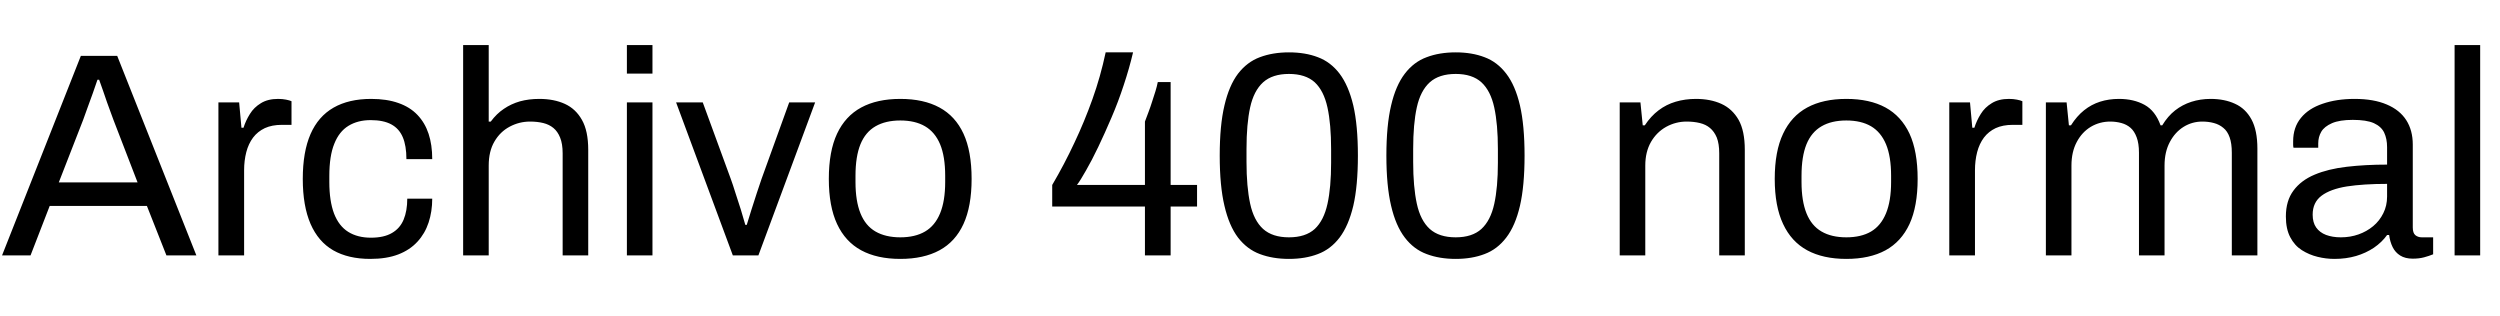 <svg xmlns="http://www.w3.org/2000/svg" xmlns:xlink="http://www.w3.org/1999/xlink" width="206.256" height="26.112"><path fill="black" d="M2.52 21.07L0.17 21.07L6.67 4.61L9.67 4.61L16.20 21.07L13.73 21.07L12.12 16.99L4.10 16.99L2.52 21.07ZM6.86 9.89L4.85 15.05L11.35 15.05L9.36 9.89Q9.29 9.67 9.14 9.29Q9 8.90 8.83 8.44Q8.66 7.97 8.50 7.48Q8.33 6.98 8.18 6.58L8.18 6.58L8.04 6.58Q7.87 7.06 7.66 7.68Q7.44 8.30 7.22 8.89Q7.01 9.48 6.86 9.89L6.86 9.89ZM20.14 21.07L18.02 21.07L18.02 8.45L19.73 8.45L19.92 10.54L20.09 10.54Q20.28 9.94 20.62 9.40Q20.95 8.86 21.53 8.51Q22.10 8.16 22.94 8.16L22.94 8.16Q23.30 8.16 23.60 8.22Q23.90 8.28 24.05 8.35L24.05 8.35L24.05 10.30L23.26 10.30Q22.44 10.30 21.85 10.57Q21.26 10.85 20.88 11.35Q20.50 11.86 20.32 12.55Q20.14 13.25 20.14 14.04L20.14 14.04L20.14 21.07ZM30.55 21.36L30.55 21.36Q28.73 21.36 27.49 20.65Q26.26 19.94 25.62 18.47Q24.98 16.99 24.98 14.76L24.98 14.76Q24.98 12.53 25.62 11.06Q26.26 9.60 27.52 8.88Q28.78 8.16 30.62 8.16L30.62 8.16Q31.92 8.16 32.87 8.50Q33.82 8.83 34.44 9.48Q35.06 10.13 35.36 11.04Q35.66 11.95 35.66 13.13L35.66 13.13L33.53 13.13Q33.53 12.02 33.23 11.32Q32.93 10.61 32.28 10.26Q31.63 9.91 30.58 9.91L30.58 9.91Q29.52 9.91 28.75 10.38Q27.98 10.85 27.58 11.86Q27.17 12.86 27.17 14.52L27.17 14.52L27.17 15.02Q27.17 16.58 27.56 17.62Q27.96 18.65 28.73 19.13Q29.50 19.61 30.60 19.61L30.60 19.61Q31.68 19.61 32.34 19.22Q33 18.84 33.30 18.12Q33.60 17.40 33.60 16.39L33.60 16.39L35.66 16.39Q35.66 17.45 35.36 18.36Q35.06 19.27 34.44 19.94Q33.82 20.62 32.86 20.99Q31.90 21.36 30.55 21.36ZM40.32 21.07L38.21 21.07L38.21 3.72L40.32 3.72L40.32 10.03L40.49 10.03Q40.97 9.38 41.57 8.98Q42.17 8.57 42.90 8.36Q43.63 8.16 44.50 8.16L44.50 8.16Q45.70 8.16 46.60 8.57Q47.50 8.98 48.01 9.89Q48.53 10.80 48.53 12.36L48.53 12.36L48.53 21.07L46.42 21.07L46.42 12.65Q46.42 11.86 46.21 11.35Q46.01 10.85 45.66 10.56Q45.31 10.27 44.82 10.15Q44.33 10.03 43.73 10.03L43.73 10.03Q42.84 10.03 42.05 10.45Q41.26 10.87 40.79 11.68Q40.32 12.48 40.32 13.66L40.32 13.66L40.32 21.07ZM53.83 6.07L51.72 6.07L51.72 3.72L53.83 3.72L53.83 6.07ZM53.83 21.07L51.72 21.07L51.72 8.45L53.83 8.45L53.83 21.07ZM62.57 21.07L60.46 21.07L55.78 8.45L57.98 8.45L60.29 14.76Q60.46 15.22 60.67 15.90Q60.89 16.58 61.12 17.29Q61.34 18 61.49 18.55L61.49 18.55L61.61 18.55Q61.78 18.02 61.99 17.32Q62.21 16.61 62.44 15.92Q62.66 15.24 62.83 14.76L62.83 14.76L65.11 8.45L67.25 8.45L62.57 21.07ZM74.28 21.36L74.28 21.36Q72.36 21.36 71.05 20.65Q69.74 19.94 69.06 18.48Q68.38 17.02 68.38 14.76L68.38 14.76Q68.38 12.48 69.06 11.03Q69.74 9.58 71.05 8.87Q72.36 8.16 74.28 8.16L74.28 8.16Q76.20 8.16 77.51 8.87Q78.82 9.58 79.49 11.03Q80.16 12.48 80.16 14.76L80.16 14.76Q80.16 17.02 79.49 18.48Q78.82 19.94 77.51 20.65Q76.20 21.36 74.28 21.36ZM74.28 19.58L74.28 19.58Q75.50 19.58 76.32 19.10Q77.14 18.62 77.56 17.60Q77.98 16.58 77.98 15.02L77.98 15.02L77.98 14.50Q77.98 12.91 77.56 11.90Q77.14 10.90 76.32 10.42Q75.50 9.94 74.28 9.94L74.28 9.94Q73.06 9.94 72.23 10.42Q71.40 10.90 70.99 11.90Q70.58 12.91 70.58 14.50L70.58 14.50L70.58 15.02Q70.58 16.58 70.99 17.60Q71.40 18.62 72.23 19.10Q73.06 19.58 74.28 19.58ZM96.58 21.07L94.46 21.07L94.46 17.04L86.81 17.04L86.81 15.26Q87.82 13.54 88.64 11.78Q89.47 10.03 90.13 8.18Q90.79 6.34 91.22 4.32L91.22 4.32L93.48 4.32Q93.17 5.64 92.71 7.02Q92.26 8.40 91.70 9.70Q91.15 10.99 90.61 12.12Q90.07 13.25 89.60 14.06Q89.14 14.88 88.85 15.26L88.85 15.26L94.46 15.26L94.46 10.03Q94.61 9.65 94.76 9.23Q94.92 8.81 95.06 8.36Q95.21 7.92 95.33 7.52Q95.45 7.13 95.52 6.77L95.52 6.77L96.58 6.77L96.58 15.26L98.76 15.26L98.76 17.04L96.58 17.04L96.58 21.07ZM106.34 21.36L106.34 21.36Q105.00 21.36 103.94 20.96Q102.89 20.57 102.14 19.60Q101.40 18.62 101.02 16.98Q100.63 15.34 100.63 12.84L100.63 12.84Q100.63 10.34 101.02 8.70Q101.40 7.06 102.14 6.08Q102.89 5.11 103.94 4.72Q105.00 4.32 106.34 4.32L106.34 4.32Q107.69 4.32 108.73 4.72Q109.78 5.11 110.52 6.08Q111.26 7.06 111.65 8.70Q112.03 10.34 112.03 12.84L112.03 12.84Q112.03 15.34 111.65 16.98Q111.26 18.62 110.52 19.60Q109.78 20.57 108.73 20.96Q107.69 21.36 106.34 21.36ZM106.34 19.58L106.34 19.58Q107.71 19.58 108.47 18.89Q109.22 18.19 109.52 16.82Q109.82 15.46 109.82 13.42L109.82 13.42L109.82 12.31Q109.82 10.25 109.52 8.87Q109.22 7.49 108.47 6.79Q107.71 6.10 106.34 6.10L106.34 6.10Q104.98 6.10 104.21 6.79Q103.44 7.49 103.14 8.86Q102.84 10.22 102.84 12.29L102.84 12.29L102.84 13.37Q102.84 15.41 103.14 16.80Q103.44 18.19 104.21 18.89Q104.98 19.58 106.34 19.58ZM120.10 21.36L120.10 21.36Q118.75 21.36 117.70 20.96Q116.64 20.57 115.90 19.60Q115.15 18.62 114.77 16.98Q114.38 15.34 114.38 12.84L114.38 12.84Q114.38 10.34 114.77 8.70Q115.15 7.06 115.90 6.08Q116.64 5.11 117.70 4.72Q118.75 4.32 120.10 4.32L120.10 4.32Q121.44 4.32 122.48 4.72Q123.53 5.11 124.27 6.08Q125.02 7.06 125.40 8.70Q125.78 10.34 125.78 12.84L125.78 12.84Q125.78 15.34 125.40 16.98Q125.02 18.62 124.27 19.60Q123.53 20.57 122.48 20.96Q121.44 21.36 120.10 21.36ZM120.10 19.58L120.10 19.58Q121.46 19.58 122.22 18.89Q122.98 18.19 123.28 16.82Q123.58 15.46 123.58 13.42L123.58 13.42L123.58 12.31Q123.58 10.25 123.28 8.87Q122.98 7.49 122.22 6.79Q121.46 6.10 120.10 6.10L120.10 6.10Q118.73 6.10 117.96 6.79Q117.19 7.49 116.89 8.86Q116.59 10.22 116.59 12.29L116.59 12.29L116.59 13.37Q116.59 15.41 116.89 16.80Q117.19 18.19 117.96 18.89Q118.73 19.58 120.10 19.58ZM135.74 21.07L133.63 21.07L133.63 8.45L135.34 8.45L135.53 10.34L135.70 10.34Q136.20 9.58 136.84 9.10Q137.47 8.62 138.25 8.39Q139.03 8.16 139.92 8.16L139.92 8.16Q141.12 8.16 142.02 8.57Q142.92 8.98 143.44 9.89Q143.95 10.80 143.95 12.36L143.95 12.36L143.95 21.07L141.84 21.07L141.84 12.65Q141.84 11.86 141.64 11.35Q141.43 10.85 141.08 10.56Q140.74 10.27 140.24 10.15Q139.75 10.03 139.15 10.03L139.15 10.03Q138.26 10.03 137.47 10.46Q136.68 10.90 136.21 11.71Q135.74 12.53 135.74 13.66L135.74 13.66L135.74 21.07ZM152.33 21.36L152.33 21.36Q150.41 21.36 149.10 20.65Q147.79 19.94 147.11 18.48Q146.42 17.02 146.42 14.76L146.42 14.76Q146.42 12.48 147.11 11.03Q147.79 9.58 149.10 8.87Q150.41 8.16 152.33 8.16L152.33 8.16Q154.25 8.16 155.56 8.87Q156.86 9.58 157.54 11.03Q158.21 12.48 158.21 14.76L158.21 14.76Q158.21 17.02 157.54 18.48Q156.86 19.94 155.56 20.65Q154.25 21.36 152.33 21.36ZM152.33 19.58L152.33 19.58Q153.55 19.58 154.37 19.10Q155.18 18.62 155.60 17.60Q156.02 16.58 156.02 15.02L156.02 15.02L156.02 14.50Q156.02 12.91 155.60 11.90Q155.18 10.90 154.37 10.42Q153.55 9.94 152.33 9.94L152.33 9.94Q151.10 9.94 150.28 10.42Q149.45 10.90 149.04 11.90Q148.63 12.91 148.63 14.50L148.63 14.50L148.63 15.02Q148.63 16.58 149.04 17.60Q149.45 18.62 150.28 19.10Q151.10 19.58 152.33 19.58ZM162.94 21.07L160.82 21.07L160.82 8.45L162.53 8.45L162.72 10.54L162.89 10.54Q163.08 9.94 163.42 9.40Q163.75 8.86 164.33 8.51Q164.90 8.16 165.74 8.16L165.74 8.16Q166.10 8.16 166.40 8.22Q166.70 8.28 166.85 8.35L166.85 8.35L166.85 10.30L166.06 10.30Q165.24 10.30 164.65 10.57Q164.06 10.85 163.68 11.35Q163.30 11.86 163.12 12.55Q162.94 13.25 162.94 14.04L162.94 14.04L162.94 21.07ZM170.90 21.07L168.79 21.07L168.79 8.45L170.50 8.45L170.69 10.34L170.86 10.34Q171.34 9.58 171.94 9.10Q172.54 8.62 173.26 8.39Q173.98 8.16 174.82 8.16L174.82 8.16Q176.04 8.16 176.93 8.65Q177.82 9.14 178.25 10.34L178.25 10.34L178.39 10.34Q178.85 9.58 179.45 9.11Q180.05 8.64 180.79 8.40Q181.54 8.16 182.38 8.16L182.38 8.16Q183.53 8.16 184.39 8.56Q185.26 8.95 185.75 9.85Q186.24 10.75 186.24 12.26L186.24 12.26L186.24 21.07L184.13 21.07L184.13 12.60Q184.13 11.83 183.95 11.33Q183.77 10.82 183.43 10.55Q183.10 10.27 182.65 10.15Q182.21 10.03 181.70 10.03L181.70 10.03Q180.86 10.03 180.16 10.46Q179.45 10.90 179.02 11.71Q178.58 12.53 178.58 13.66L178.58 13.66L178.58 21.07L176.47 21.07L176.47 12.60Q176.47 11.83 176.28 11.33Q176.09 10.82 175.78 10.55Q175.46 10.27 175.02 10.15Q174.58 10.03 174.10 10.03L174.10 10.03Q173.23 10.03 172.50 10.46Q171.77 10.90 171.34 11.71Q170.90 12.53 170.90 13.66L170.90 13.66L170.90 21.07ZM192.60 21.36L192.60 21.36Q191.90 21.36 191.21 21.19Q190.51 21.02 189.91 20.64Q189.31 20.26 188.95 19.57Q188.59 18.89 188.59 17.86L188.59 17.86Q188.59 16.56 189.22 15.72Q189.84 14.88 190.96 14.41Q192.07 13.94 193.61 13.76Q195.14 13.58 196.94 13.58L196.94 13.58L196.94 12.14Q196.94 11.45 196.70 10.94Q196.46 10.44 195.85 10.16Q195.24 9.89 194.11 9.89L194.11 9.89Q193.03 9.89 192.40 10.16Q191.76 10.44 191.51 10.87Q191.26 11.30 191.26 11.83L191.26 11.83L191.26 12.19L189.22 12.19Q189.19 12.07 189.19 11.95Q189.19 11.83 189.19 11.66L189.19 11.66Q189.19 10.51 189.83 9.73Q190.46 8.95 191.62 8.56Q192.77 8.16 194.26 8.16L194.26 8.16Q195.84 8.16 196.91 8.62Q197.98 9.07 198.52 9.91Q199.06 10.75 199.06 11.93L199.06 11.93L199.06 18.77Q199.06 19.22 199.27 19.40Q199.49 19.58 199.80 19.58L199.80 19.58L200.74 19.58L200.74 20.98Q200.40 21.12 199.99 21.23Q199.58 21.34 199.06 21.34L199.06 21.34Q198.43 21.34 198.02 21.08Q197.62 20.83 197.40 20.39Q197.18 19.94 197.11 19.39L197.11 19.39L196.94 19.39Q196.51 19.99 195.85 20.44Q195.19 20.88 194.38 21.12Q193.56 21.36 192.60 21.36ZM193.13 19.58L193.13 19.58Q193.90 19.58 194.58 19.34Q195.26 19.10 195.79 18.66Q196.32 18.22 196.63 17.59Q196.94 16.97 196.94 16.22L196.94 16.22L196.94 15.17Q195 15.17 193.63 15.38Q192.26 15.60 191.53 16.15Q190.80 16.70 190.80 17.71L190.80 17.71Q190.80 18.36 191.09 18.77Q191.38 19.18 191.90 19.38Q192.43 19.58 193.13 19.58ZM204.62 21.07L202.51 21.07L202.51 3.72L204.62 3.72L204.62 21.07Z"/></svg>